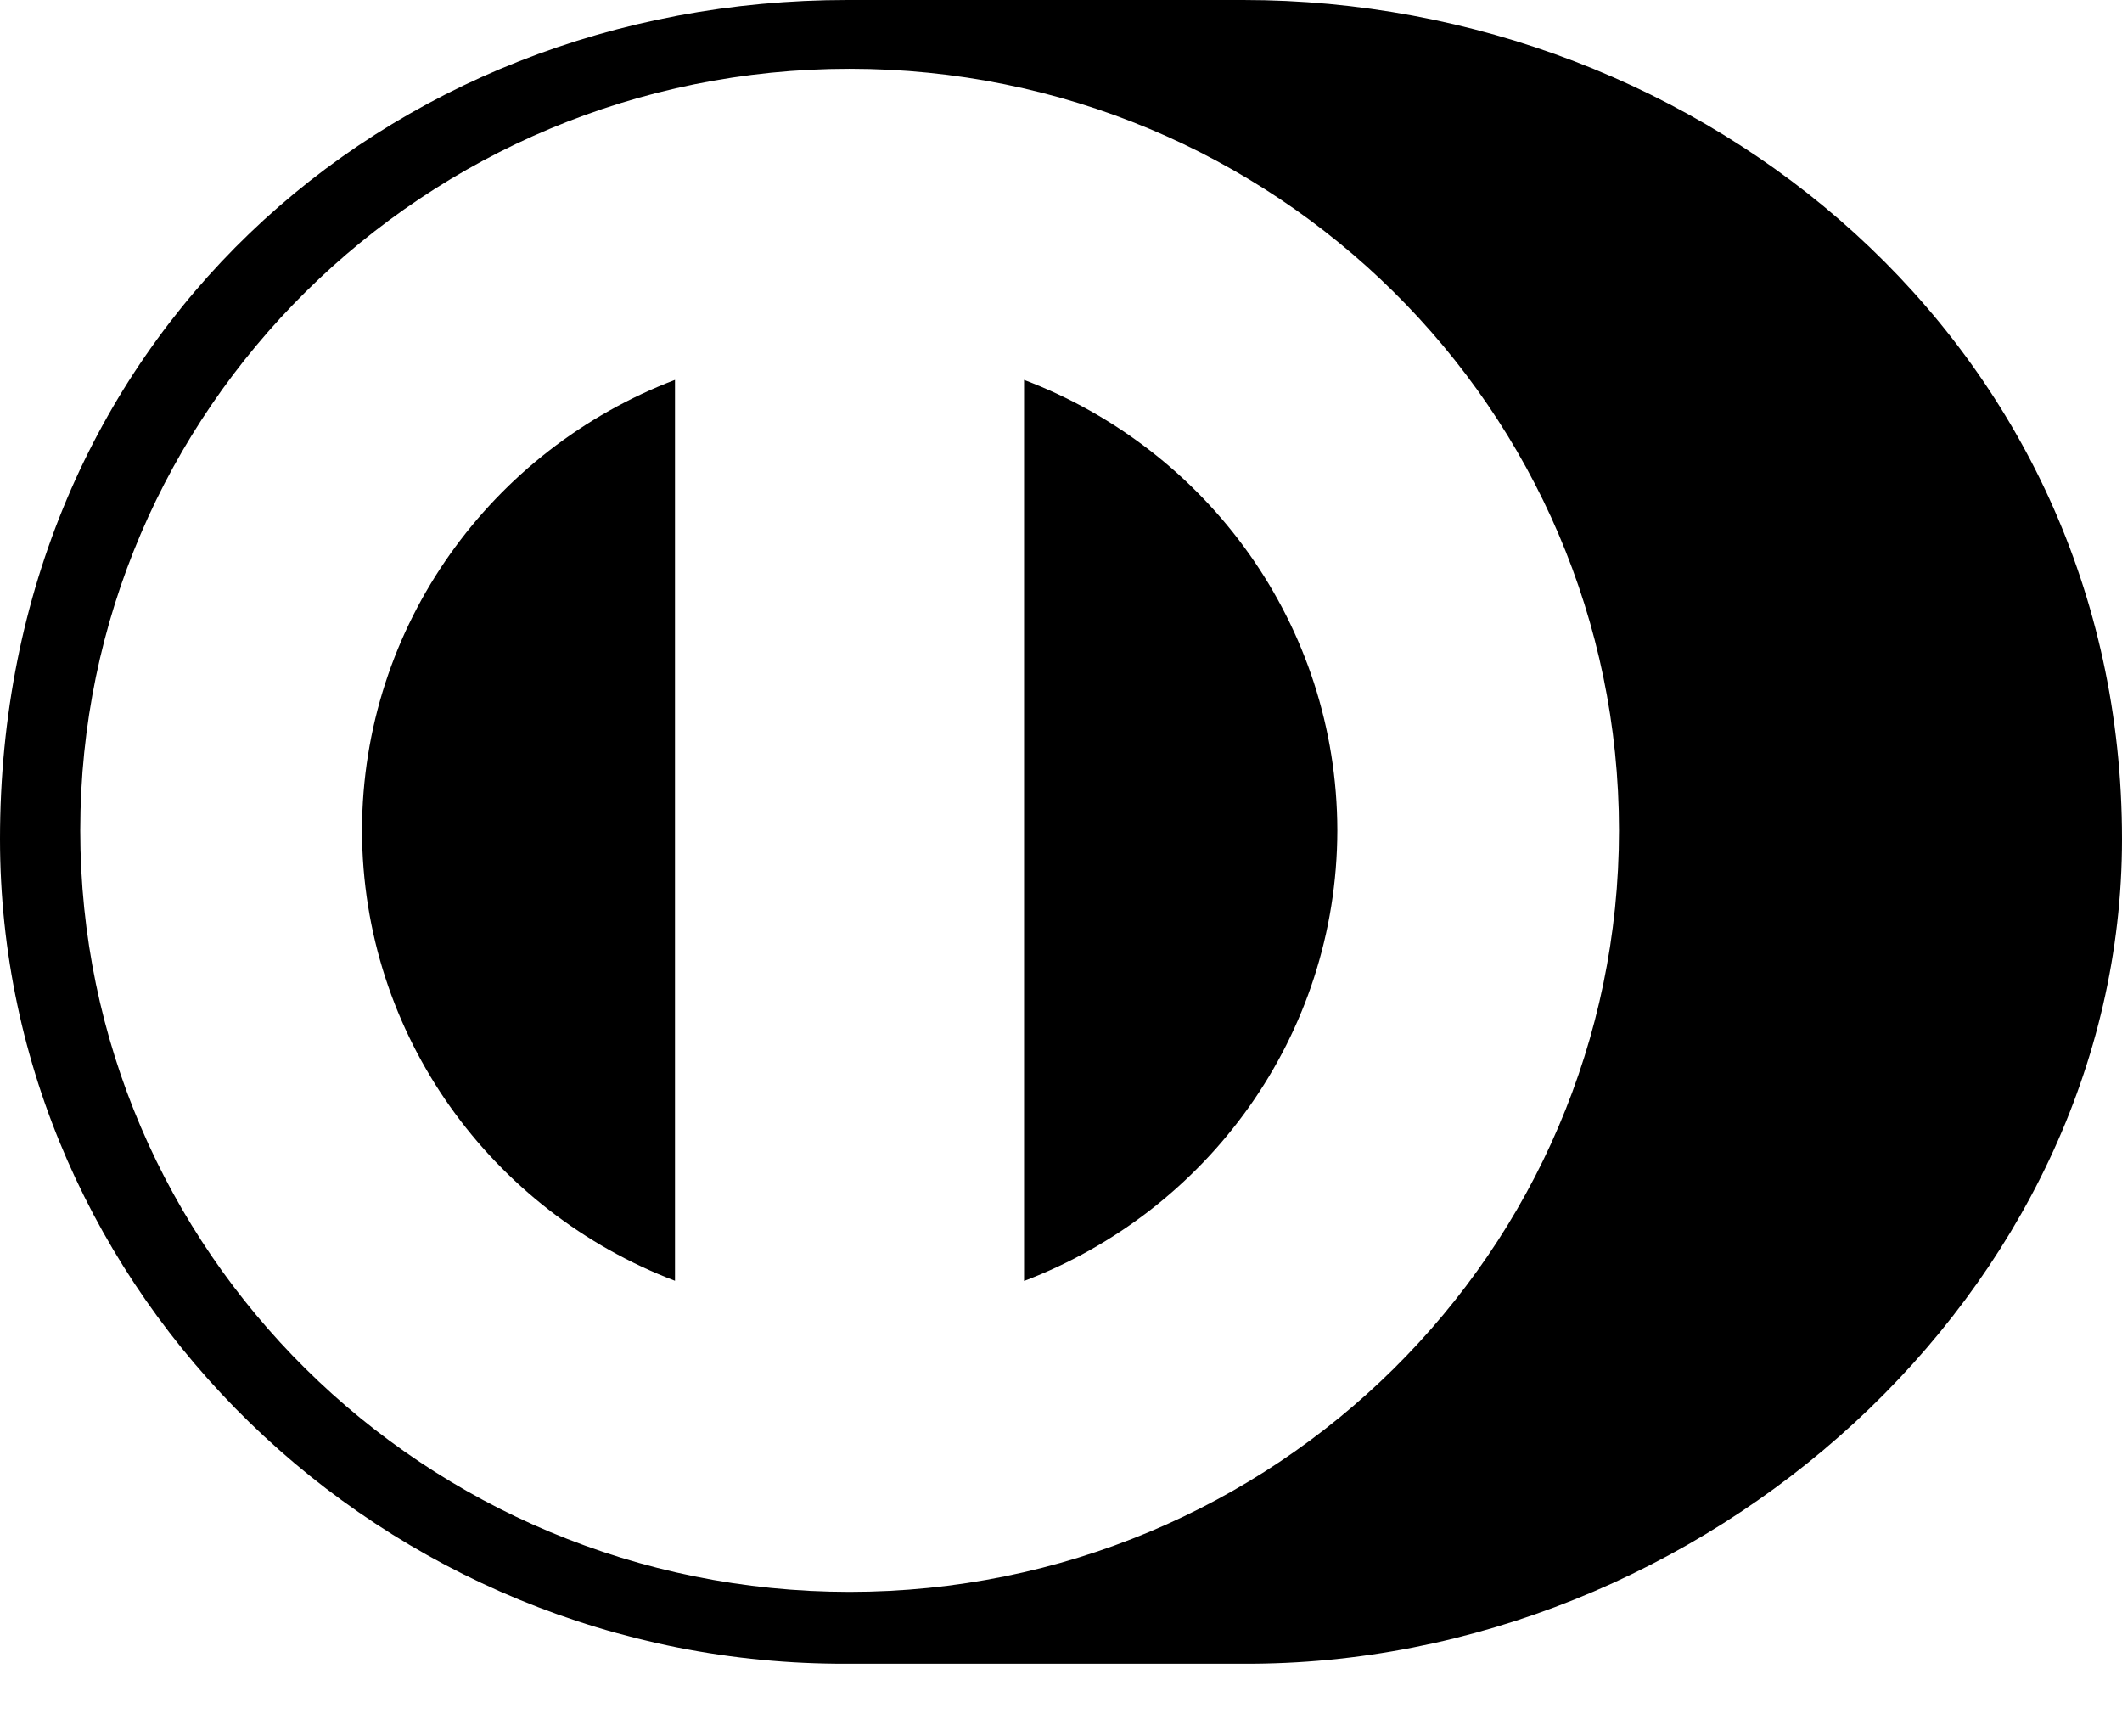 <svg width="22" height="18" viewBox="0 0 22 18" fill="none" xmlns="http://www.w3.org/2000/svg">
<path fill-rule="evenodd" clip-rule="evenodd" d="M22 8.698C22 13.402 17.652 17.269 12.888 17.247H8.789C3.968 17.269 0 13.403 0 8.698C0 3.555 3.968 -0.002 8.789 6.16759e-07H12.888C17.652 -0.002 22 3.554 22 8.698ZM0.832 8.608C0.833 4.247 4.403 0.714 8.808 0.713C13.214 0.714 16.784 4.247 16.785 8.608C16.784 12.968 13.214 16.501 8.808 16.502C4.403 16.501 0.833 12.968 0.832 8.608ZM6.998 3.938C5.102 4.66 3.757 6.477 3.753 8.608C3.757 10.739 5.102 12.555 6.998 13.277V3.938ZM10.617 3.938V13.279C12.515 12.557 13.861 10.741 13.865 8.608C13.861 6.476 12.515 4.658 10.617 3.938Z" fill="black"/>
</svg>
